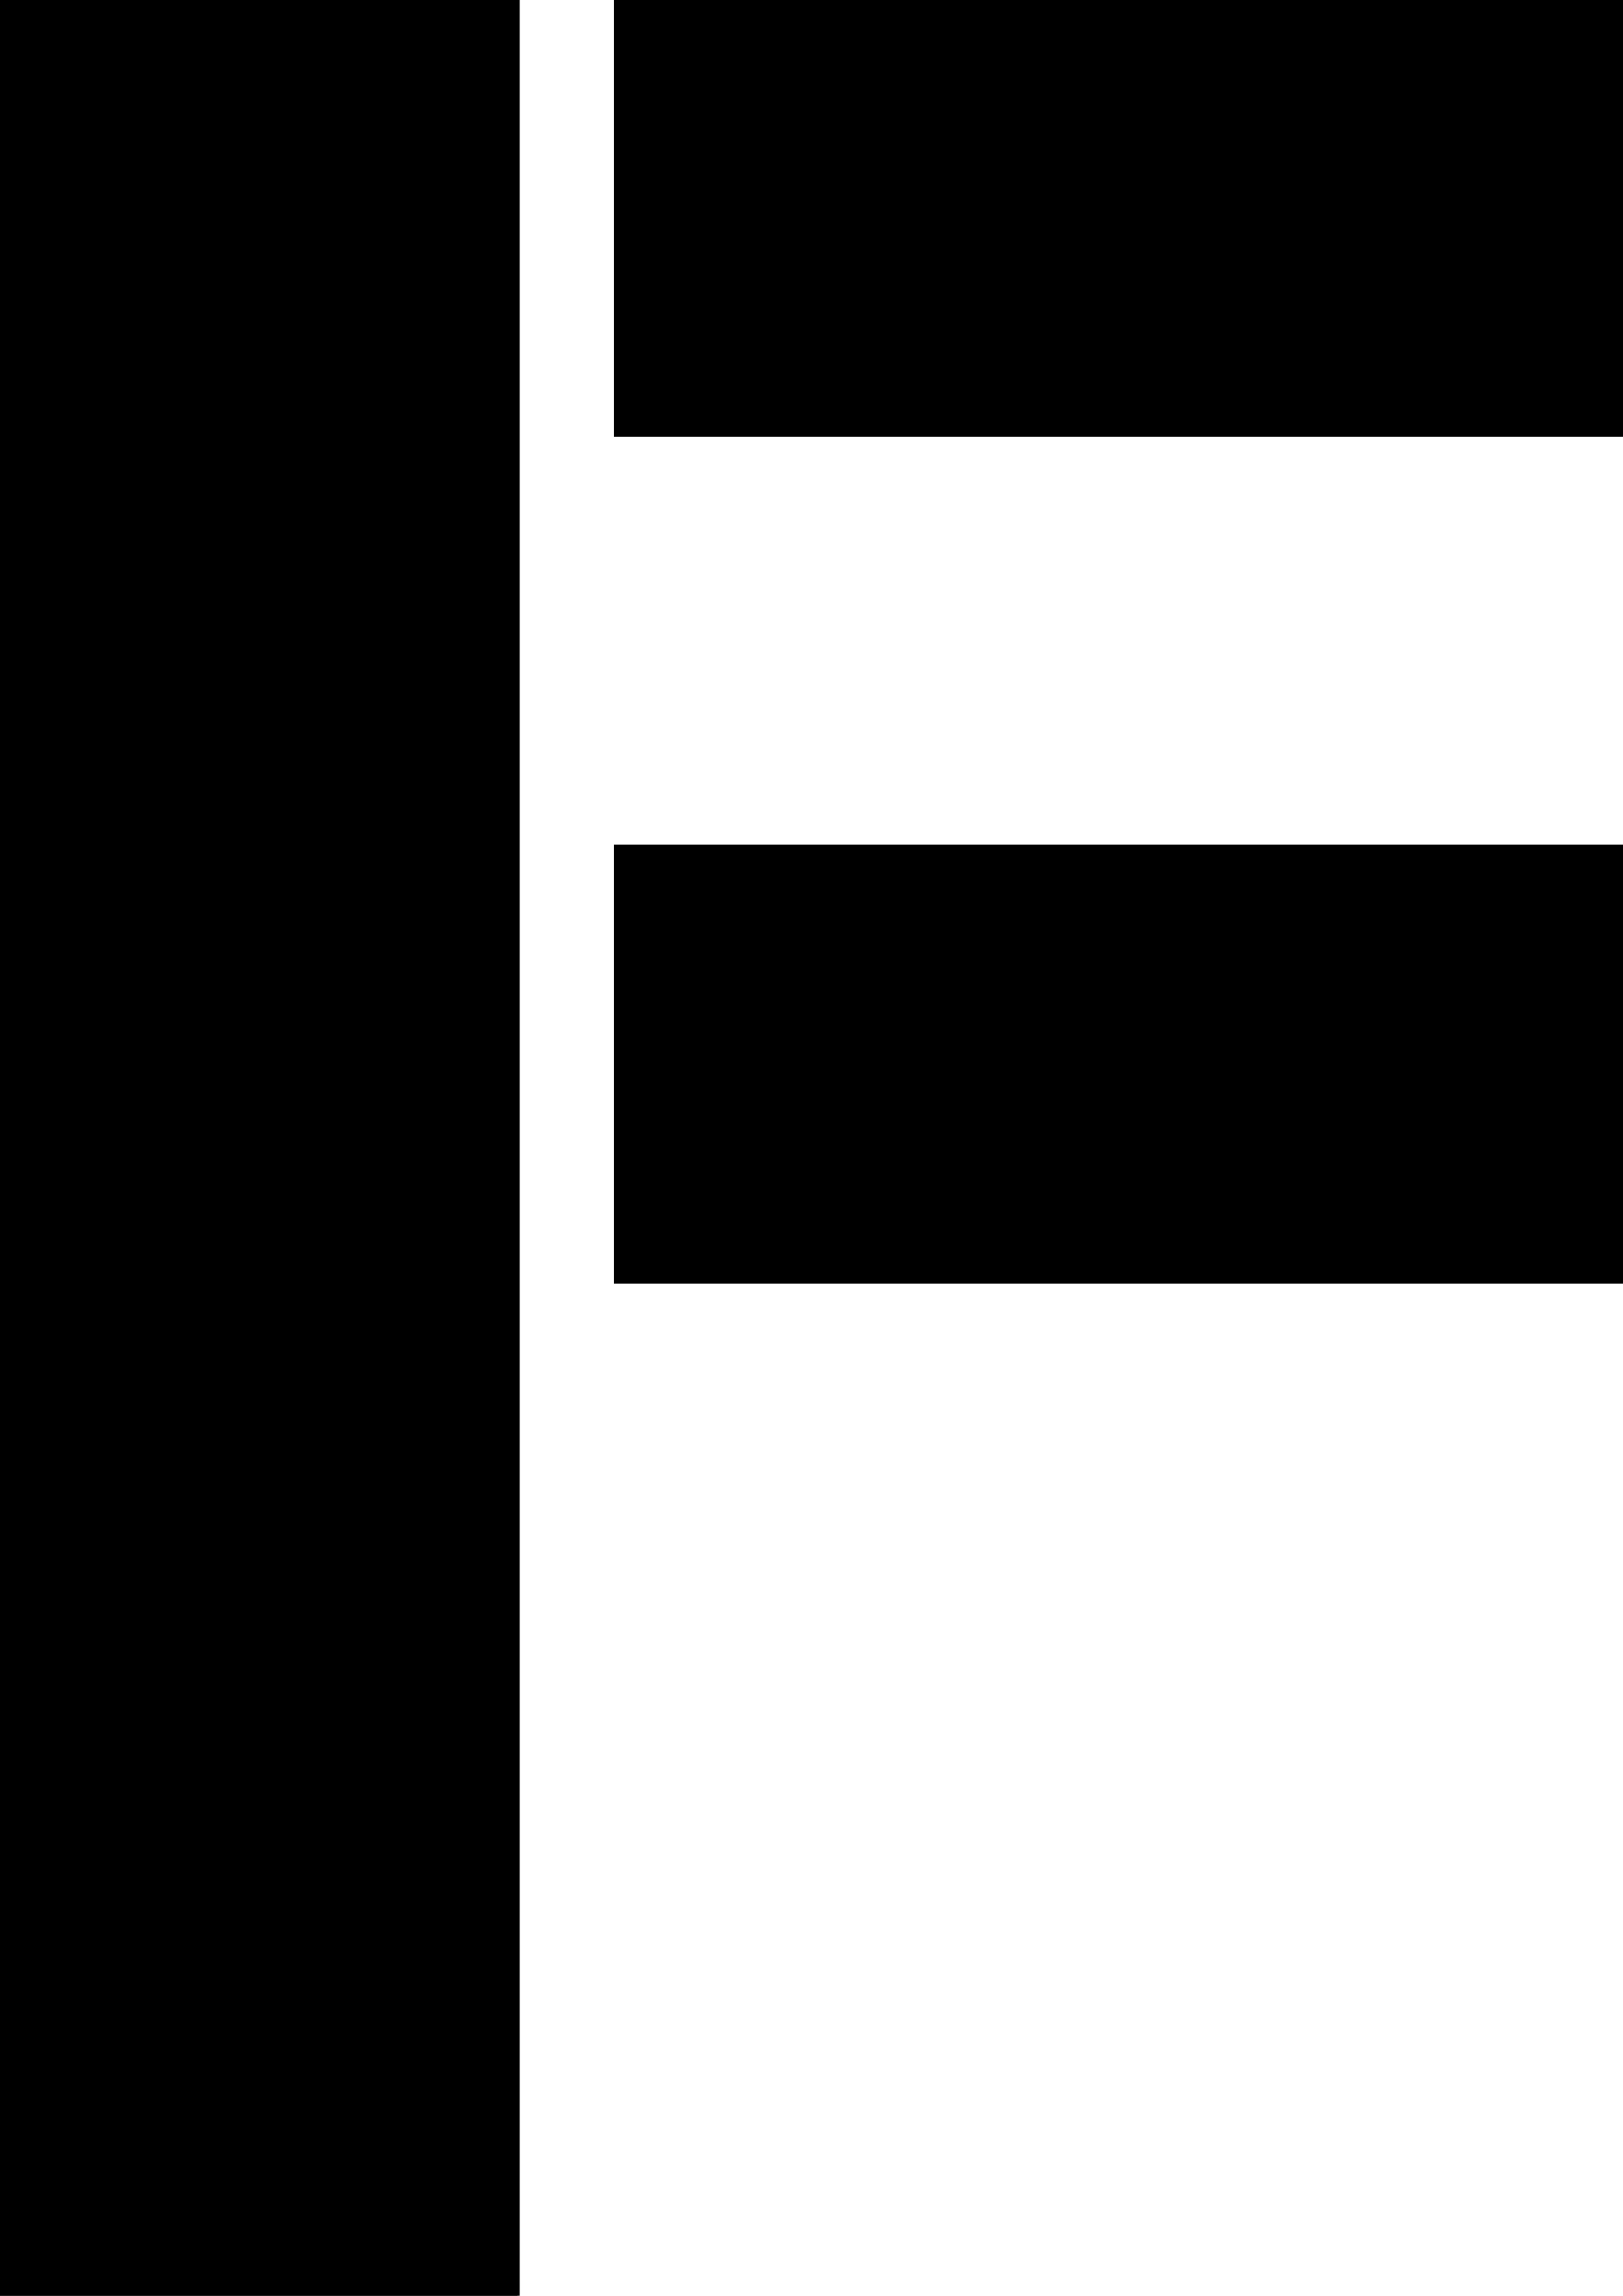 <?xml version="1.0" encoding="utf-8"?>
<!-- Generator: Adobe Illustrator 24.0.1, SVG Export Plug-In . SVG Version: 6.00 Build 0)  -->
<svg version="1.1" id="Capa_1" xmlns="http://www.w3.org/2000/svg" xmlns:xlink="http://www.w3.org/1999/xlink" x="0px" y="0px"
	 viewBox="0 0 400.87 566.93" style="enable-background:new 0 0 400.87 566.93;" xml:space="preserve">
<style type="text/css">
	.st0{stroke:#000000;stroke-miterlimit:10;}
</style>
<rect class="st0" width="127.84" height="566.93"/>
<rect x="152.06" class="st0" width="248.82" height="107.41"/>
<rect x="152.06" y="209.07" class="st0" width="248.82" height="107.41"/>
</svg>
